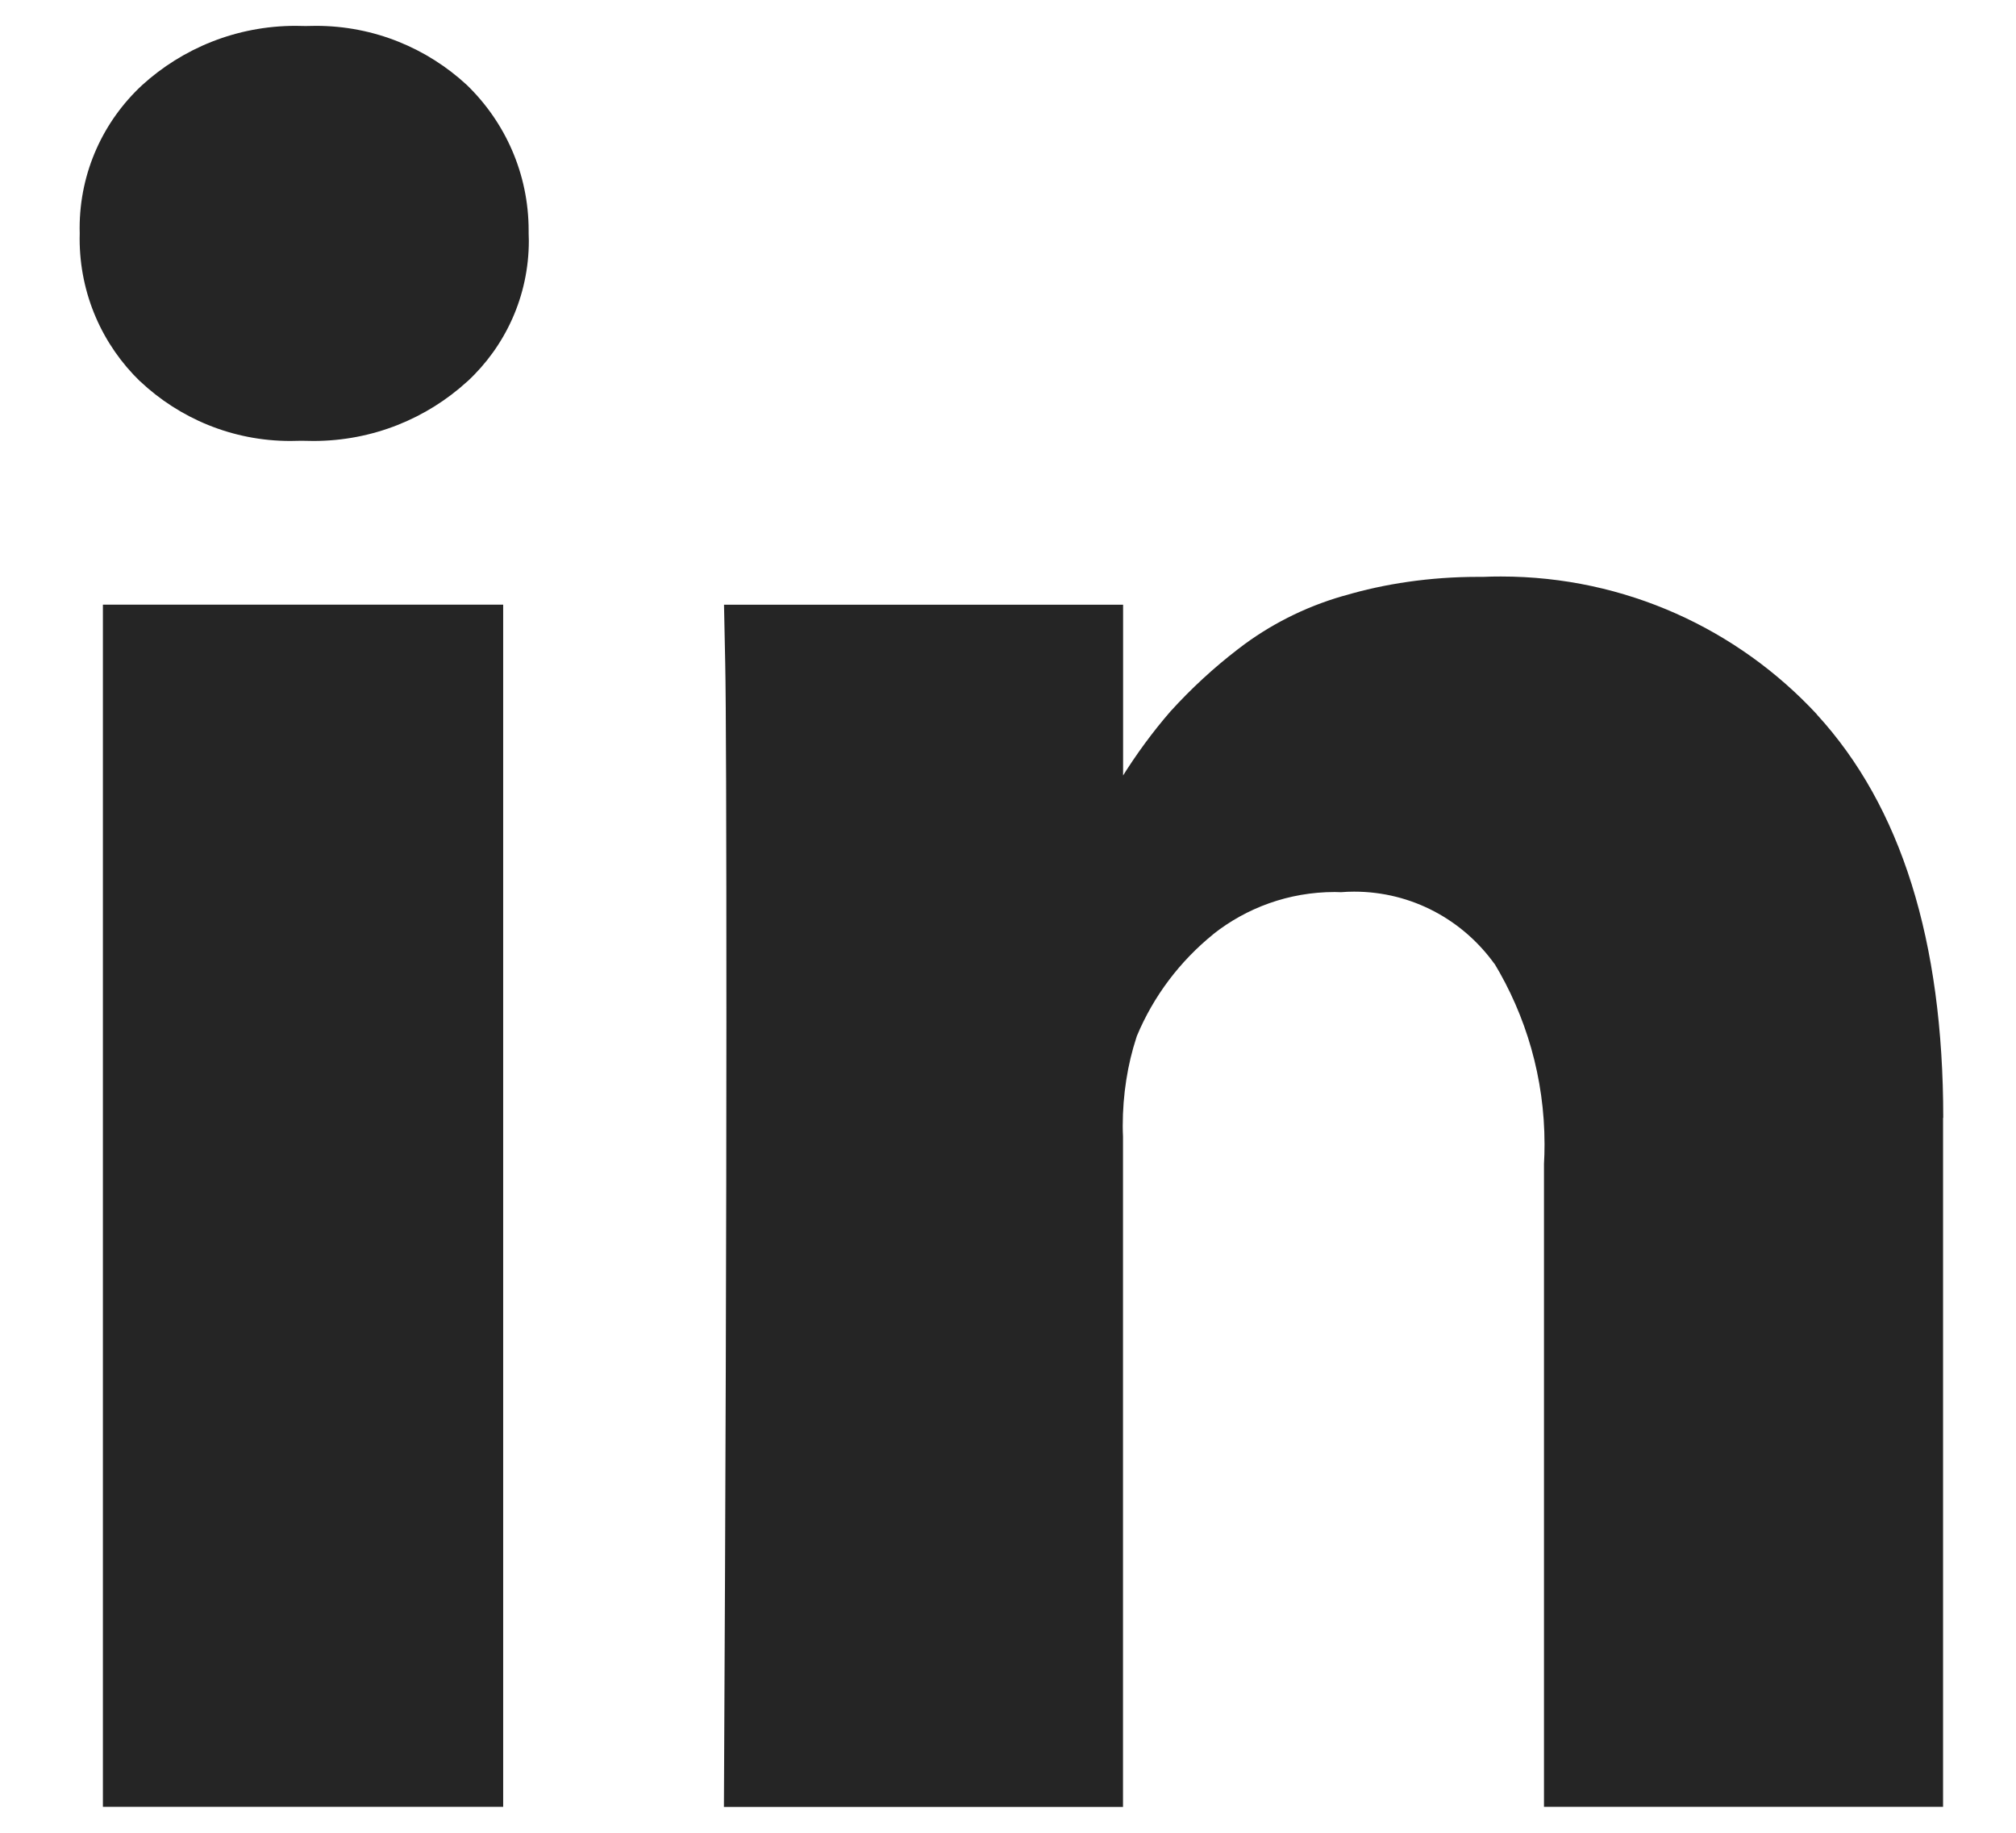 <svg width="22" height="20" viewBox="0 0 22 20" fill="none" xmlns="http://www.w3.org/2000/svg">
<g clip-path="url(#clip0_50:55)">
<path d="M5.491 6.598V19.717H1.123V6.598H5.491ZM5.769 2.547C5.77 2.571 5.771 2.598 5.771 2.627C5.771 3.233 5.513 3.779 5.102 4.161L5.1 4.162C4.659 4.565 4.069 4.812 3.42 4.812C3.38 4.812 3.34 4.811 3.3 4.81H3.306H3.279C3.246 4.811 3.207 4.812 3.168 4.812C2.534 4.812 1.957 4.564 1.529 4.161L1.529 4.162C1.121 3.767 0.869 3.215 0.869 2.603C0.869 2.584 0.869 2.564 0.87 2.544V2.547C0.869 2.53 0.869 2.511 0.869 2.491C0.869 1.874 1.131 1.319 1.55 0.93L1.551 0.929C1.992 0.528 2.58 0.282 3.226 0.282C3.263 0.282 3.299 0.283 3.337 0.284H3.332C3.367 0.283 3.406 0.282 3.448 0.282C4.083 0.282 4.662 0.527 5.095 0.928L5.093 0.926C5.51 1.329 5.769 1.892 5.769 2.517V2.551V2.549V2.547ZM21.204 12.199V19.717H16.849V12.7C16.853 12.636 16.855 12.562 16.855 12.487C16.855 11.762 16.653 11.084 16.303 10.506L16.312 10.523C15.967 10.04 15.408 9.73 14.777 9.73C14.729 9.73 14.68 9.732 14.632 9.736H14.638C14.616 9.735 14.591 9.734 14.566 9.734C14.064 9.734 13.602 9.907 13.237 10.196L13.242 10.193C12.875 10.49 12.588 10.87 12.406 11.306L12.4 11.325C12.306 11.612 12.252 11.943 12.252 12.286C12.252 12.325 12.253 12.364 12.255 12.402V12.397V19.718H7.9C7.918 16.197 7.927 13.342 7.927 11.153C7.927 8.964 7.923 7.658 7.914 7.235L7.901 6.599H12.256V8.505H12.229C12.402 8.226 12.581 7.984 12.778 7.757L12.772 7.764C12.999 7.514 13.244 7.288 13.507 7.086L13.52 7.076C13.847 6.824 14.231 6.627 14.647 6.506L14.671 6.5C15.107 6.37 15.608 6.295 16.126 6.295H16.19H16.187C16.244 6.292 16.312 6.291 16.379 6.291C17.74 6.291 18.966 6.869 19.825 7.793L19.827 7.797C20.746 8.799 21.206 10.266 21.206 12.198L21.204 12.199Z" fill="#252525"/>
</g>
<defs>
<clipPath id="clip0_50:55">
<rect width="21.053" height="20" fill="white" transform="translate(0.5)"/>
</clipPath>
</defs>
</svg>
